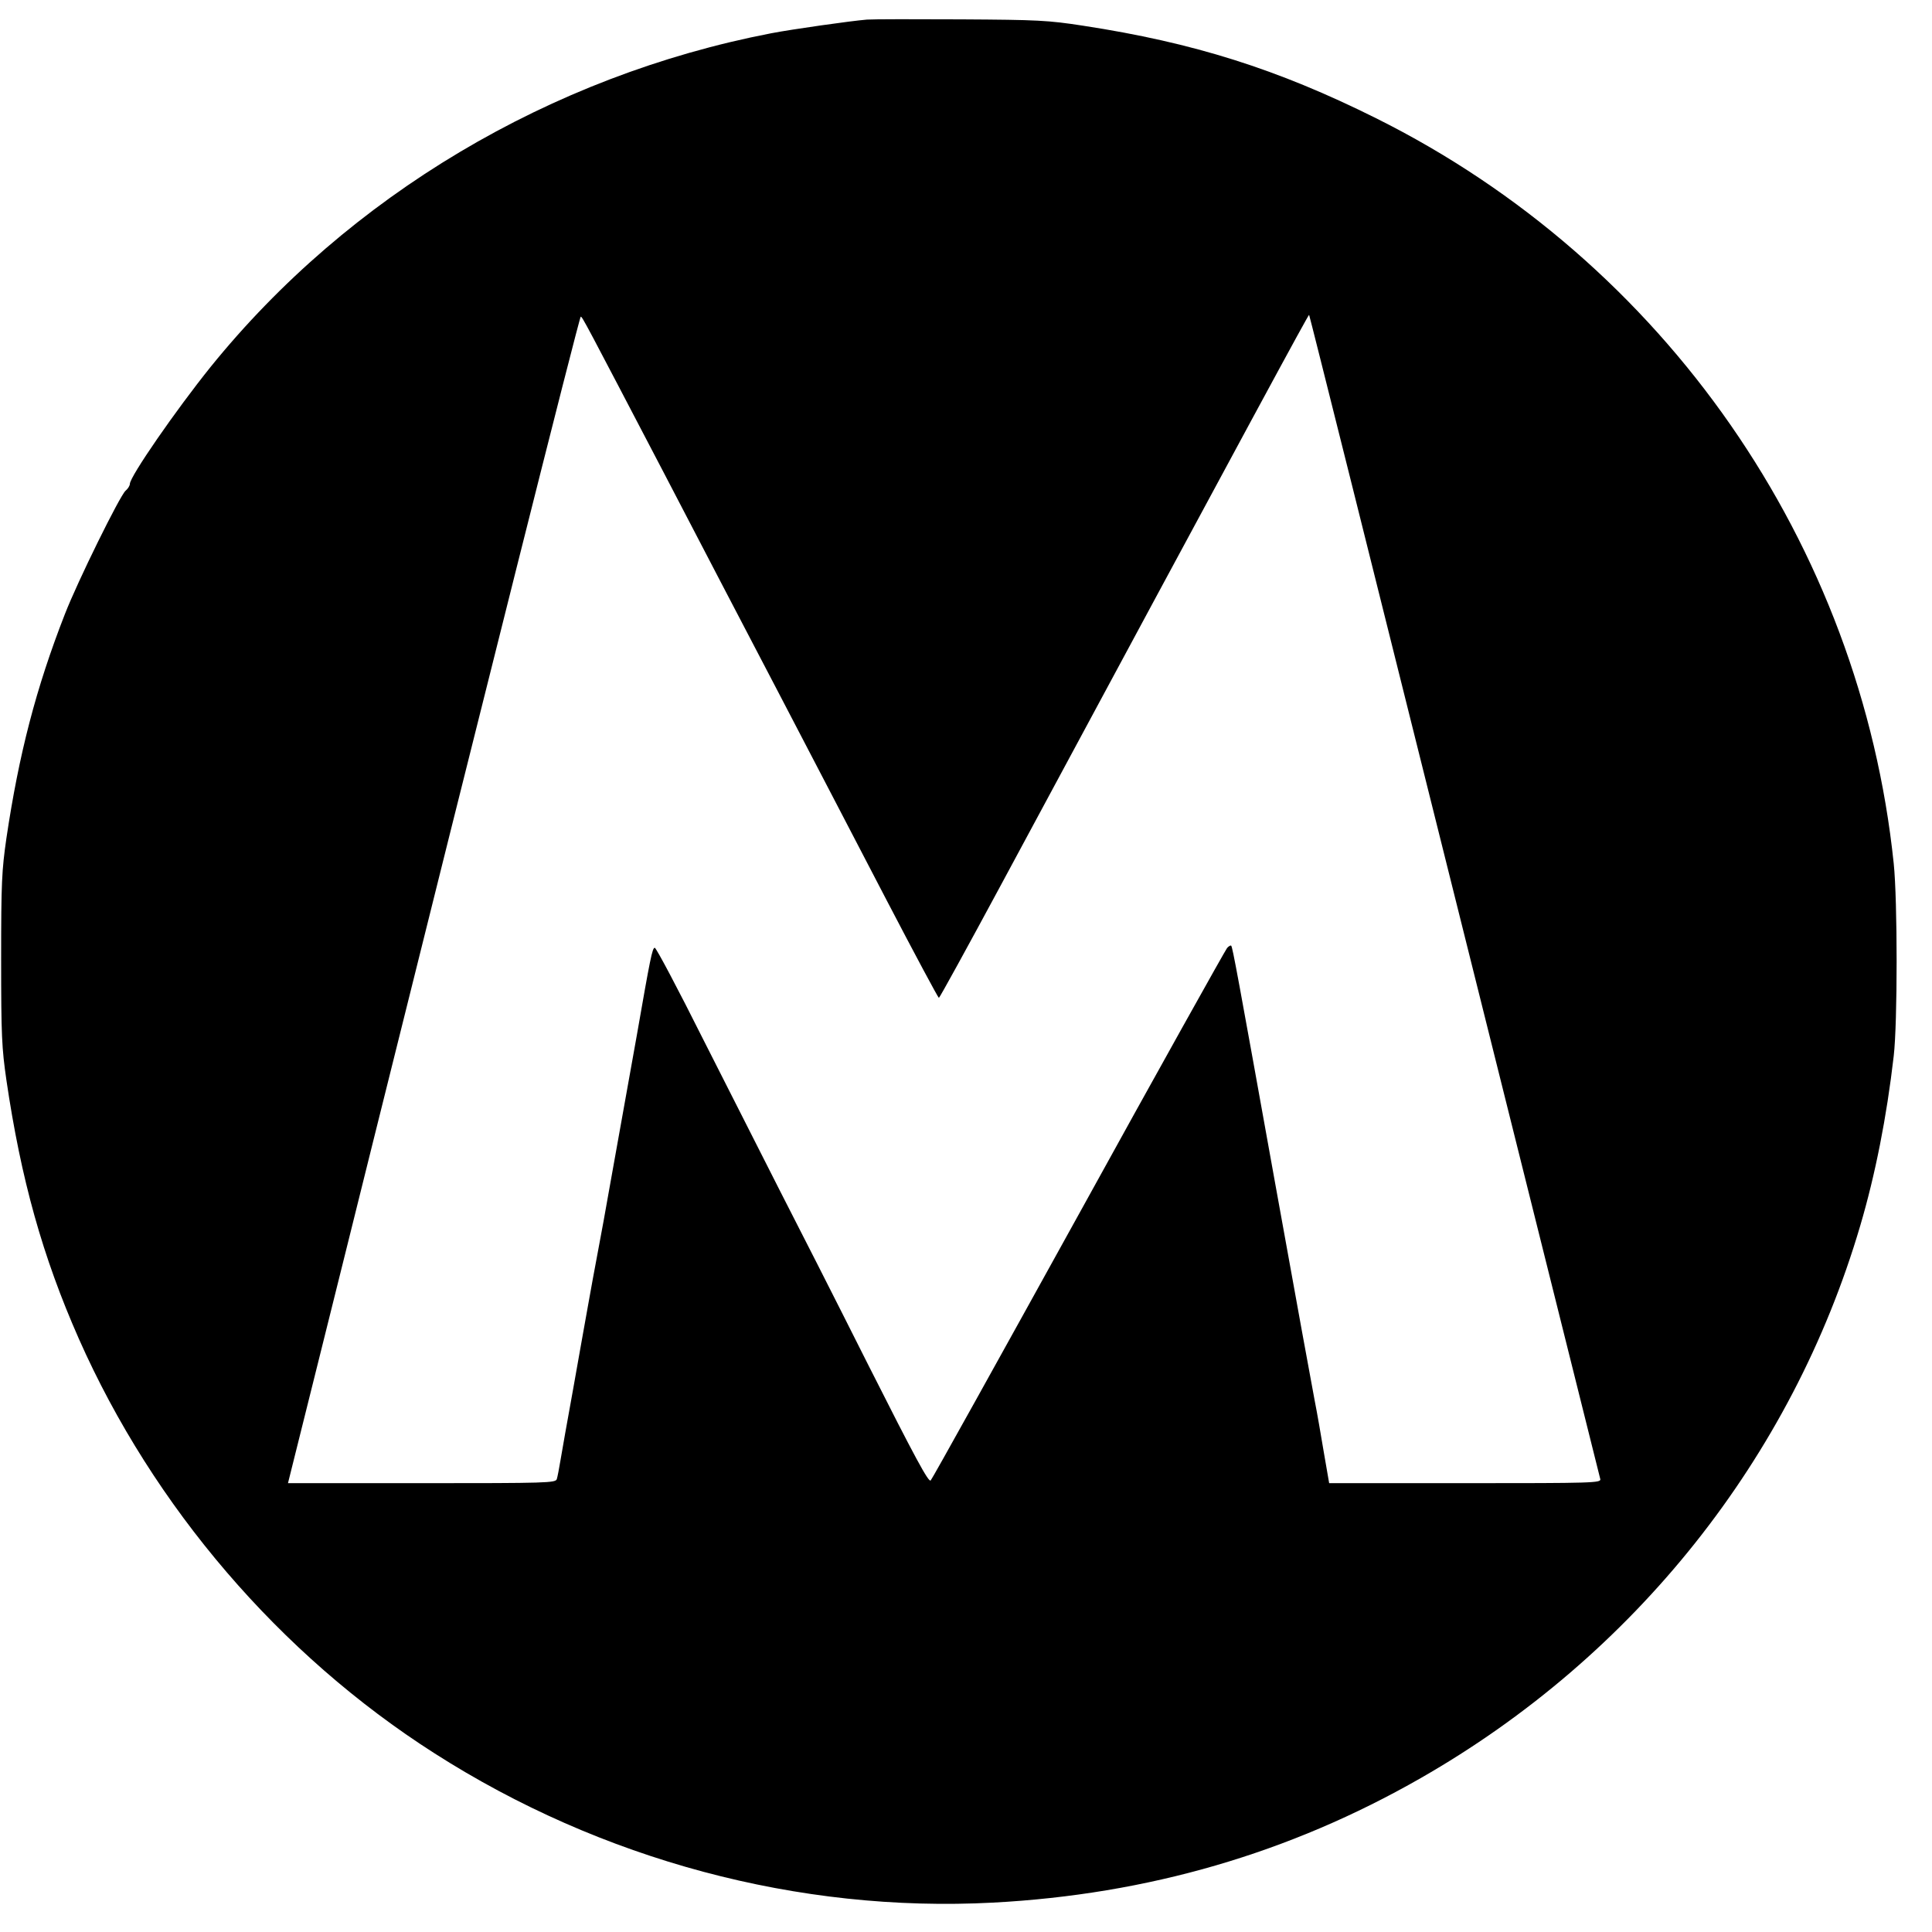 <svg version="1" xmlns="http://www.w3.org/2000/svg" width="1130.667" height="1130.667" viewBox="0 0 848 848"><path d="M380.5 8.6c-7.2.6-32.6 4.2-42 6C241.6 33.3 153.1 86 92.4 161.1 77.2 180 57 209.2 57 212.4c0 .7-.8 2.1-1.9 3-2.6 2.4-21 39.7-26.6 54.1C15.8 302 8.3 331 2.8 368c-2 14-2.3 19.1-2.3 53 0 33.7.3 39.1 2.3 53 6.4 43.6 15.9 77.6 31.8 113.6 32.7 73.8 88.2 138.6 156 181.9 73.3 46.9 160 70.1 245.3 65.6 67.9-3.6 130.1-21.7 187.6-54.6 93.8-53.6 163-140.5 193-242.5 6.6-22.4 11.6-47.6 14.7-74.5 1.7-14.6 1.7-68 0-84.5C816.6 238.8 730.6 115 604 51.9c-43.3-21.6-80.2-33.2-128.5-40.6-15.6-2.4-20-2.6-53.5-2.8-20.1-.1-38.7-.1-41.5.1zM638.4 393c35 140 63.8 255.3 64 256.2.4 1.7-2.9 1.8-59.3 1.8h-59.7l-2.3-13.3c-1.2-7.2-3-17.7-4.1-23.2-3.3-17.8-5.9-32-17.1-94-16.7-92.8-18.9-104.9-19.5-105.4-.2-.3-1.1.2-1.8 1s-30.1 53.4-65.1 116.9c-35.1 63.5-64.3 116.1-65 116.8-.9 1-6.7-9.7-27.3-50.5-14.3-28.5-32-63.3-39.2-77.3-7.1-14-22.1-43.6-33.3-65.7-11.1-22.2-20.7-40.3-21.3-40.3-1.1 0-2 4.7-7.9 38.5-1.5 8.2-4.2 23.3-6 33.5-1.8 10.2-4.5 25.2-6 33.5-1.4 8.2-3.7 20.6-5 27.5-1.3 6.9-3.3 17.7-4.4 24-1.1 6.3-4.1 22.7-6.5 36.5-2.5 13.7-5 27.9-5.6 31.5-.6 3.6-1.3 7.3-1.6 8.2-.5 1.7-4.2 1.8-59.2 1.8h-58.8l13.8-55.3c7.6-30.3 18.2-73.2 23.7-95.2C210 315.3 254.3 139 254.9 139c.7 0 1.8 2.2 36.2 68 13.9 26.7 36.6 70.3 50.6 97 13.9 26.7 35.3 67.7 47.5 91.2 12.3 23.6 22.6 42.8 22.9 42.8.3 0 12.5-22.2 27.1-49.3C552.3 178.6 574.3 138 574.6 138.2c.2.2 28.9 114.9 63.8 254.8z"/></svg>